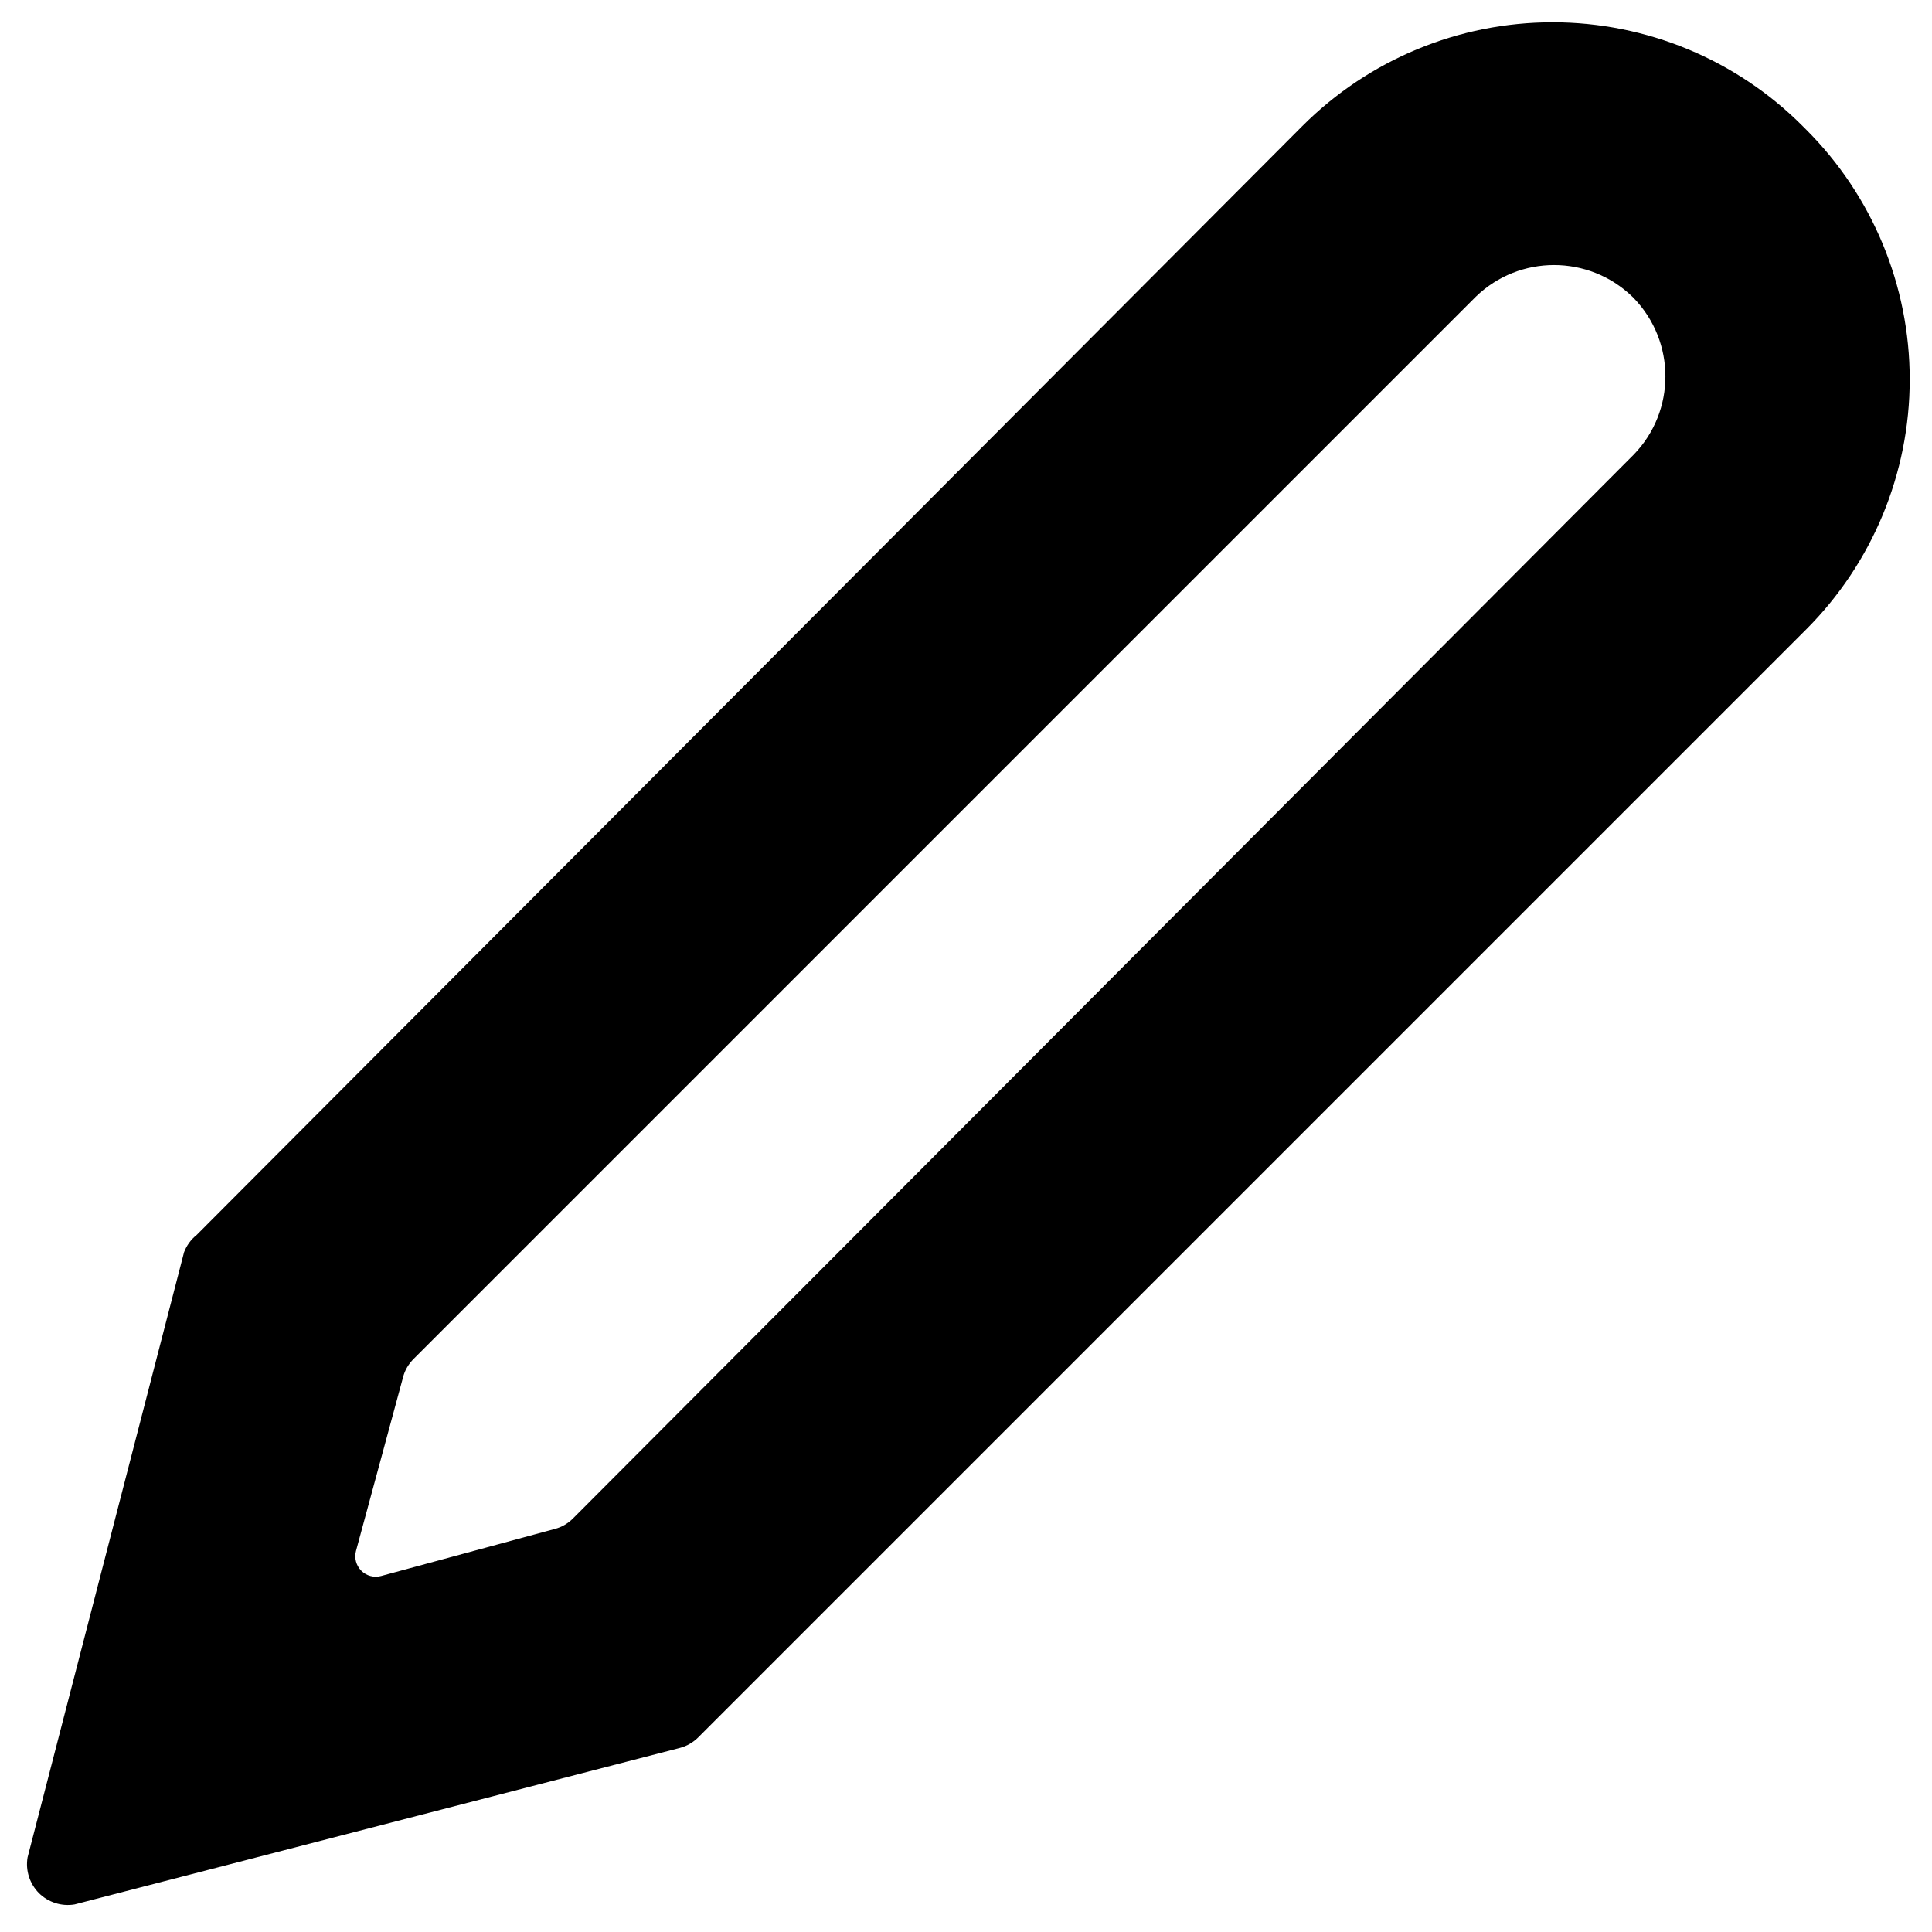 <?xml version="1.0" encoding="UTF-8" standalone="no"?>
<svg width="15px" height="15px" viewBox="0 0 15 15" version="1.1" xmlns="http://www.w3.org/2000/svg" xmlns:xlink="http://www.w3.org/1999/xlink">
    <!-- Generator: Sketch 39 (31667) - http://www.bohemiancoding.com/sketch -->
    <title>icon_edit</title>
    <desc>Created with Sketch.</desc>
    <defs></defs>
    <g id="Patterns081716" stroke="none" stroke-width="1" fill="none" fill-rule="evenodd">
        <g id="Icons" transform="translate(-674, -343)" fill="#000000">
            <g id="icon_edit" transform="translate(673, 342)">
                <path d="M13.685,3.315 C14.012,3.654 14.012,4.191 13.685,4.529 L5.452,12.786 C5.412,12.827 5.362,12.857 5.306,12.871 L3.959,13.236 C3.904,13.251 3.845,13.235 3.805,13.195 C3.765,13.155 3.749,13.096 3.764,13.041 L4.129,11.694 C4.143,11.638 4.173,11.588 4.214,11.548 L12.459,3.303 C12.797,2.976 13.334,2.976 13.673,3.303 L13.685,3.315 Z M14.996,1.979 C14.482,1.463 13.783,1.173 13.054,1.173 C12.325,1.173 11.626,1.463 11.111,1.979 L2.526,10.589 C2.482,10.624 2.449,10.67 2.429,10.722 L1.214,15.421 C1.197,15.522 1.23,15.625 1.302,15.698 C1.375,15.77 1.478,15.803 1.579,15.786 L6.278,14.571 C6.333,14.557 6.384,14.527 6.424,14.486 L15.021,5.889 C15.537,5.374 15.827,4.675 15.827,3.946 C15.827,3.217 15.537,2.518 15.021,2.004 L14.996,1.979 Z" id="Shape"></path>
            </g>
        </g>
    </g>
</svg>